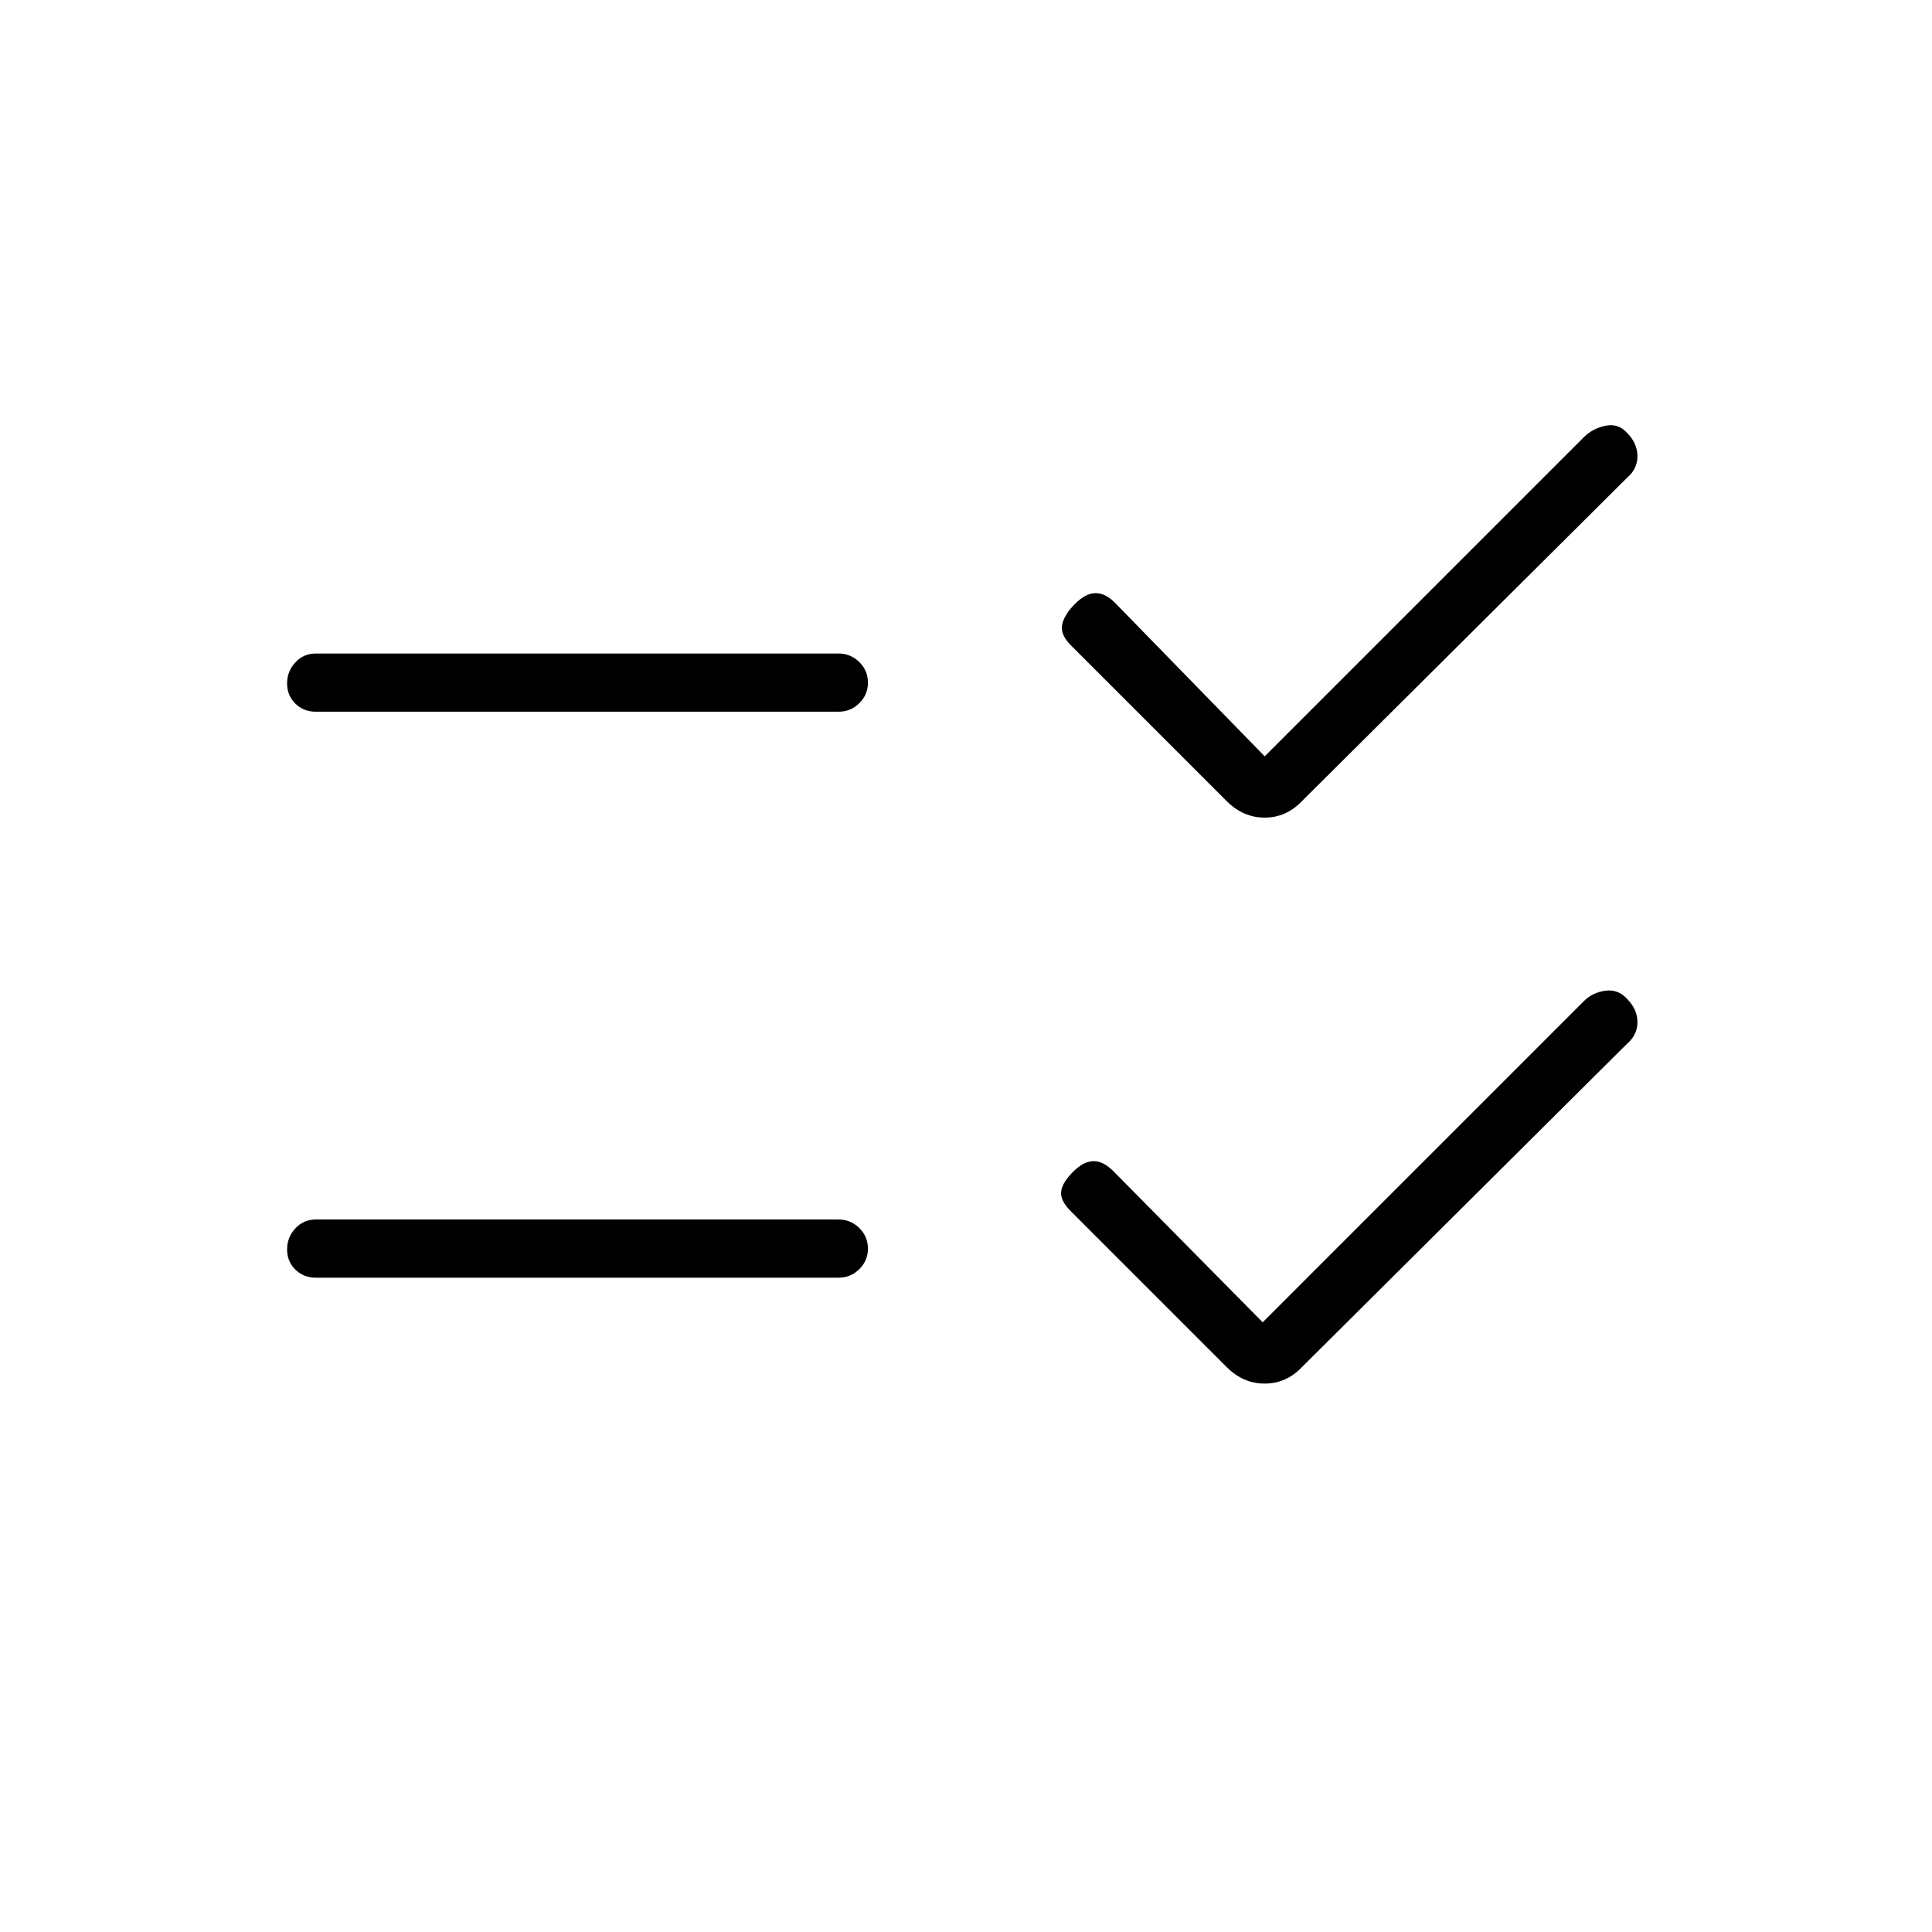 <svg xmlns="http://www.w3.org/2000/svg" height="20" viewBox="0 -960 960 960" width="20"><path d="M627.42-302.96 787-462.54q4.35-4.34 10.73-5.17 6.39-.83 10.73 4.02 5.12 5.13 5.17 11.5.06 6.38-5.17 10.84L646.92-280.69q-7.83 8.19-18.51 8.19-10.68 0-18.87-8.19L532-358.23q-5.12-5.12-4.73-9.54.38-4.42 6-10.04 5.23-5.23 10.22-5.23 5 0 10.3 5.56l73.63 74.52Zm1-281.23L787-742.77q4.35-4.35 10.73-5.67 6.39-1.33 10.73 3.52 5.12 5.13 5.17 11.5.06 6.38-5.17 10.84L646.92-561.92q-7.83 8.19-18.51 8.19-10.68 0-18.87-8.19L532-639.46q-5.12-5.12-4.23-10.04.88-4.92 6.5-10.54 5.23-5.23 10.22-5.23 5 0 9.97 5.23l73.96 75.85Zm-471.5 259.07q-6.07 0-10.17-4.04-4.1-4.05-4.1-10.04 0-5.99 4.1-10.42 4.1-4.42 10.17-4.42h259.7q6.06 0 10.36 4.24 4.29 4.24 4.29 10.23t-4.29 10.22q-4.3 4.23-10.36 4.23h-259.7Zm0-281.23q-6.07 0-10.17-4.04-4.1-4.05-4.1-10.04 0-5.99 4.1-10.42 4.1-4.42 10.17-4.42h259.7q6.06 0 10.36 4.24 4.29 4.24 4.29 10.23t-4.29 10.22q-4.3 4.23-10.36 4.23h-259.7Z"/></svg>